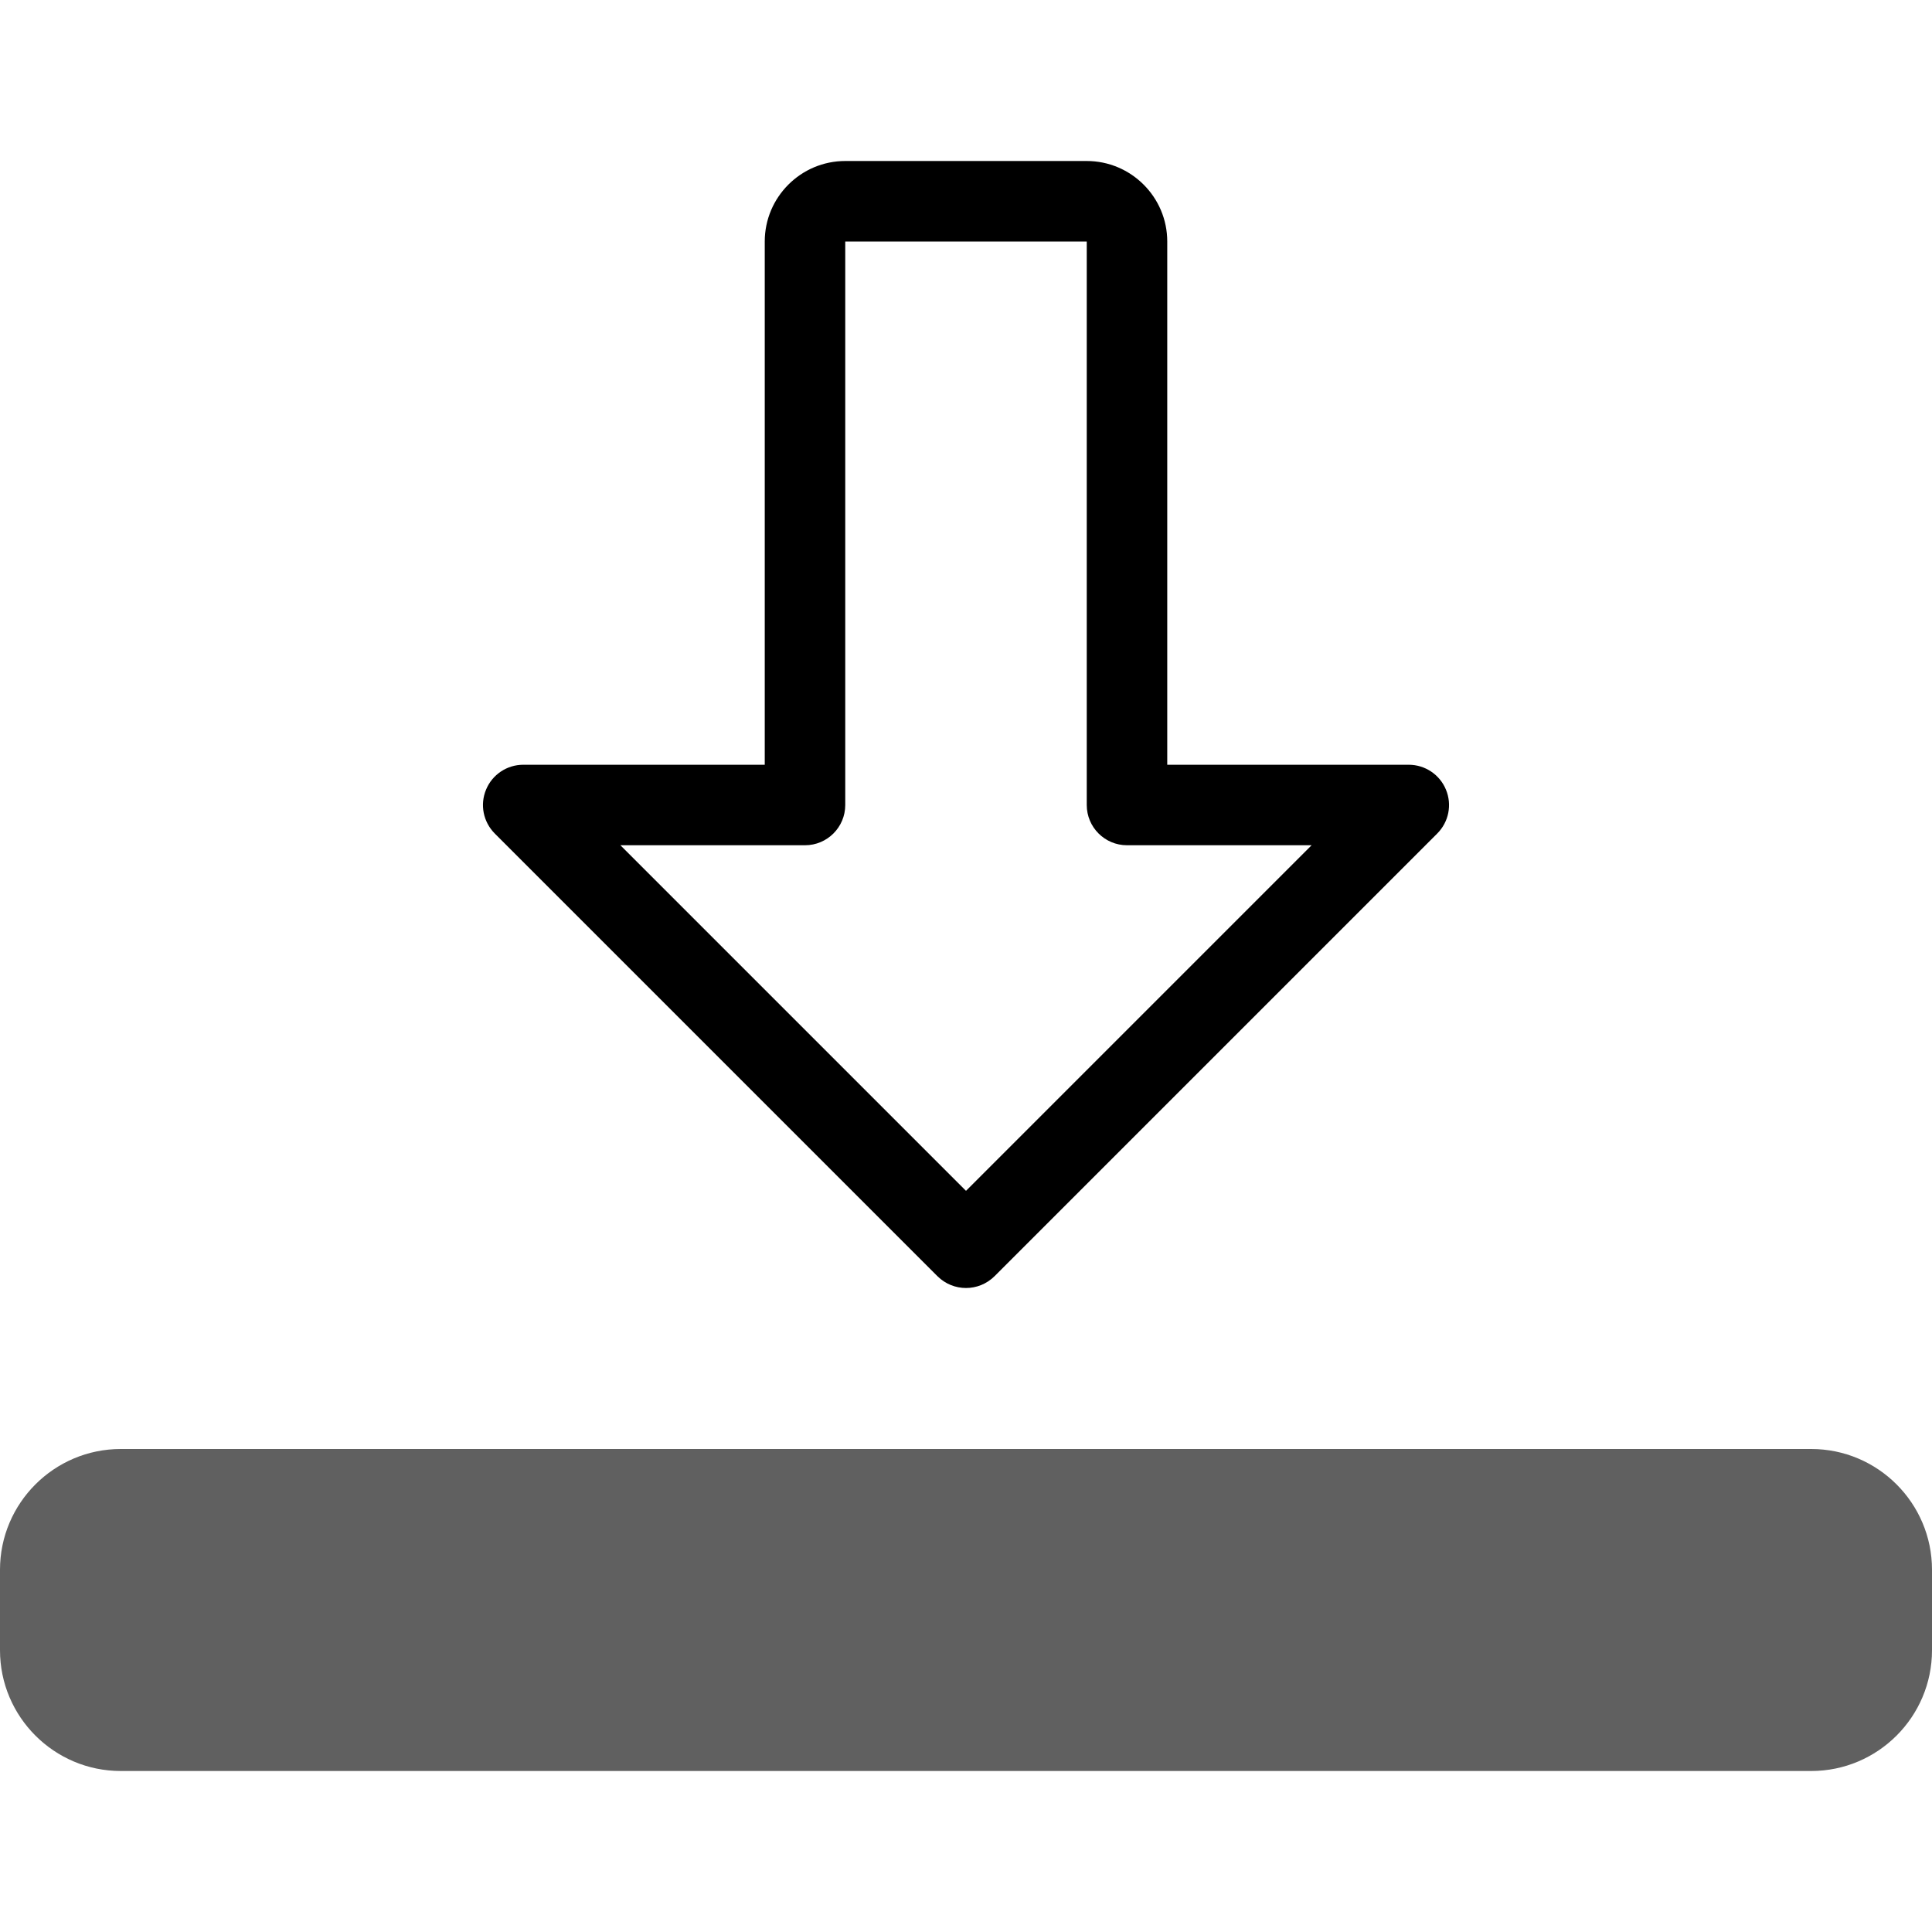 <svg id="_x31_px" enable-background="new 0 0 24 24" height="512" viewBox="0 0 24 24" width="512" xmlns="http://www.w3.org/2000/svg">
<path d="m12 16c-.128 0-.256-.049-.354-.146l-5.5-5.5c-.143-.144-.186-.358-.108-.545.077-.187.26-.309.462-.309h3v-6.5c0-.551.449-1 1-1h3c.551 0 1 .449 1 1v6.5h3c.202 0 .385.122.462.309.078.187.035.402-.108.545l-5.5 5.5c-.098.097-.226.146-.354.146zm-4.293-5.5 4.293 4.293 4.293-4.293h-2.293c-.276 0-.5-.224-.5-.5v-7h-3v7c0 .276-.224.5-.5.5z"/>
<path d="m22.5 22h-21c-.827 0-1.5-.673-1.5-1.5v-1c0-.827.673-1.5 1.5-1.5h21c.827 0 1.5.673 1.5 1.5v1c0 .827-.673 1.5-1.5 1.5zm-21-3c-.276" fill="#606060" />
</svg>